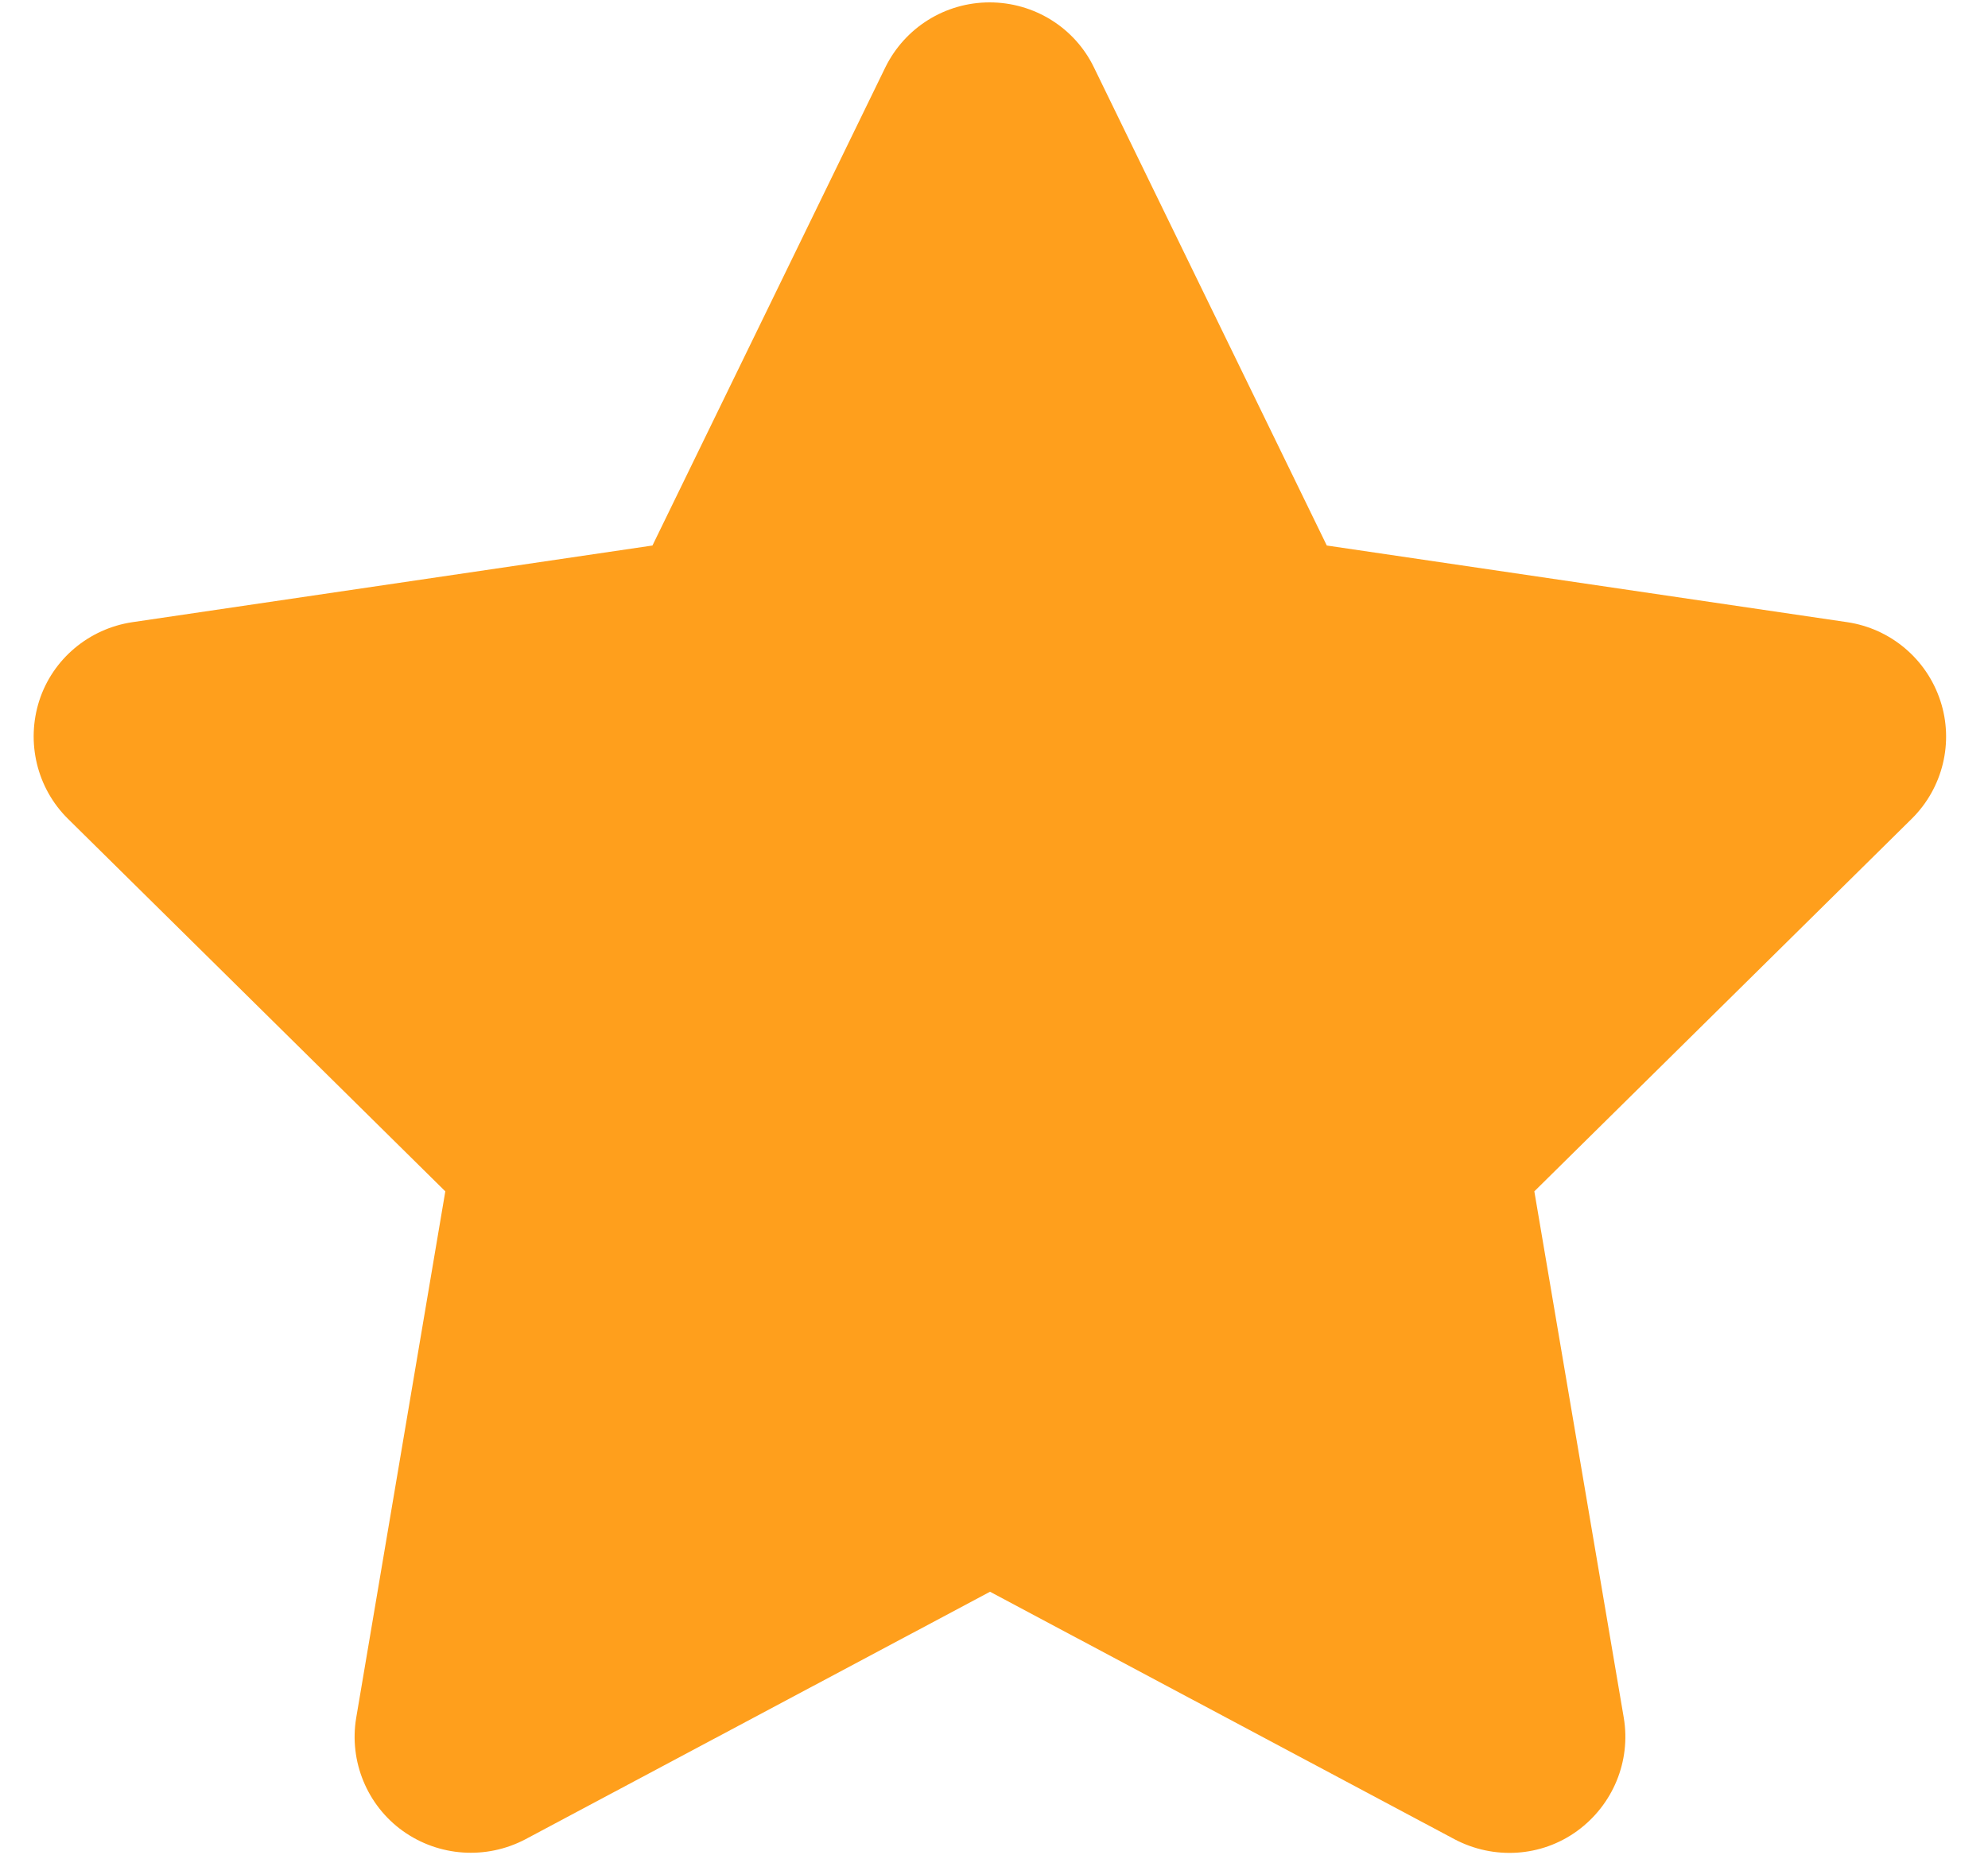 <svg width="30" height="28" viewBox="0 0 30 28" fill="none" xmlns="http://www.w3.org/2000/svg">
<path d="M16.508 1.017C16.218 0.417 15.606 0.036 14.934 0.036C14.262 0.036 13.655 0.417 13.36 1.017L9.846 8.233L1.998 9.39C1.342 9.488 0.796 9.946 0.593 10.573C0.391 11.2 0.555 11.893 1.025 12.357L6.72 17.98L5.375 25.927C5.266 26.581 5.539 27.247 6.08 27.634C6.622 28.021 7.337 28.07 7.928 27.759L14.94 24.023L21.951 27.759C22.542 28.07 23.258 28.027 23.799 27.634C24.34 27.241 24.613 26.581 24.504 25.927L23.154 17.98L28.849 12.357C29.319 11.893 29.488 11.2 29.28 10.573C29.073 9.946 28.532 9.488 27.876 9.39L20.022 8.233L16.508 1.017Z" fill="#FF9F1C"/>
</svg>
